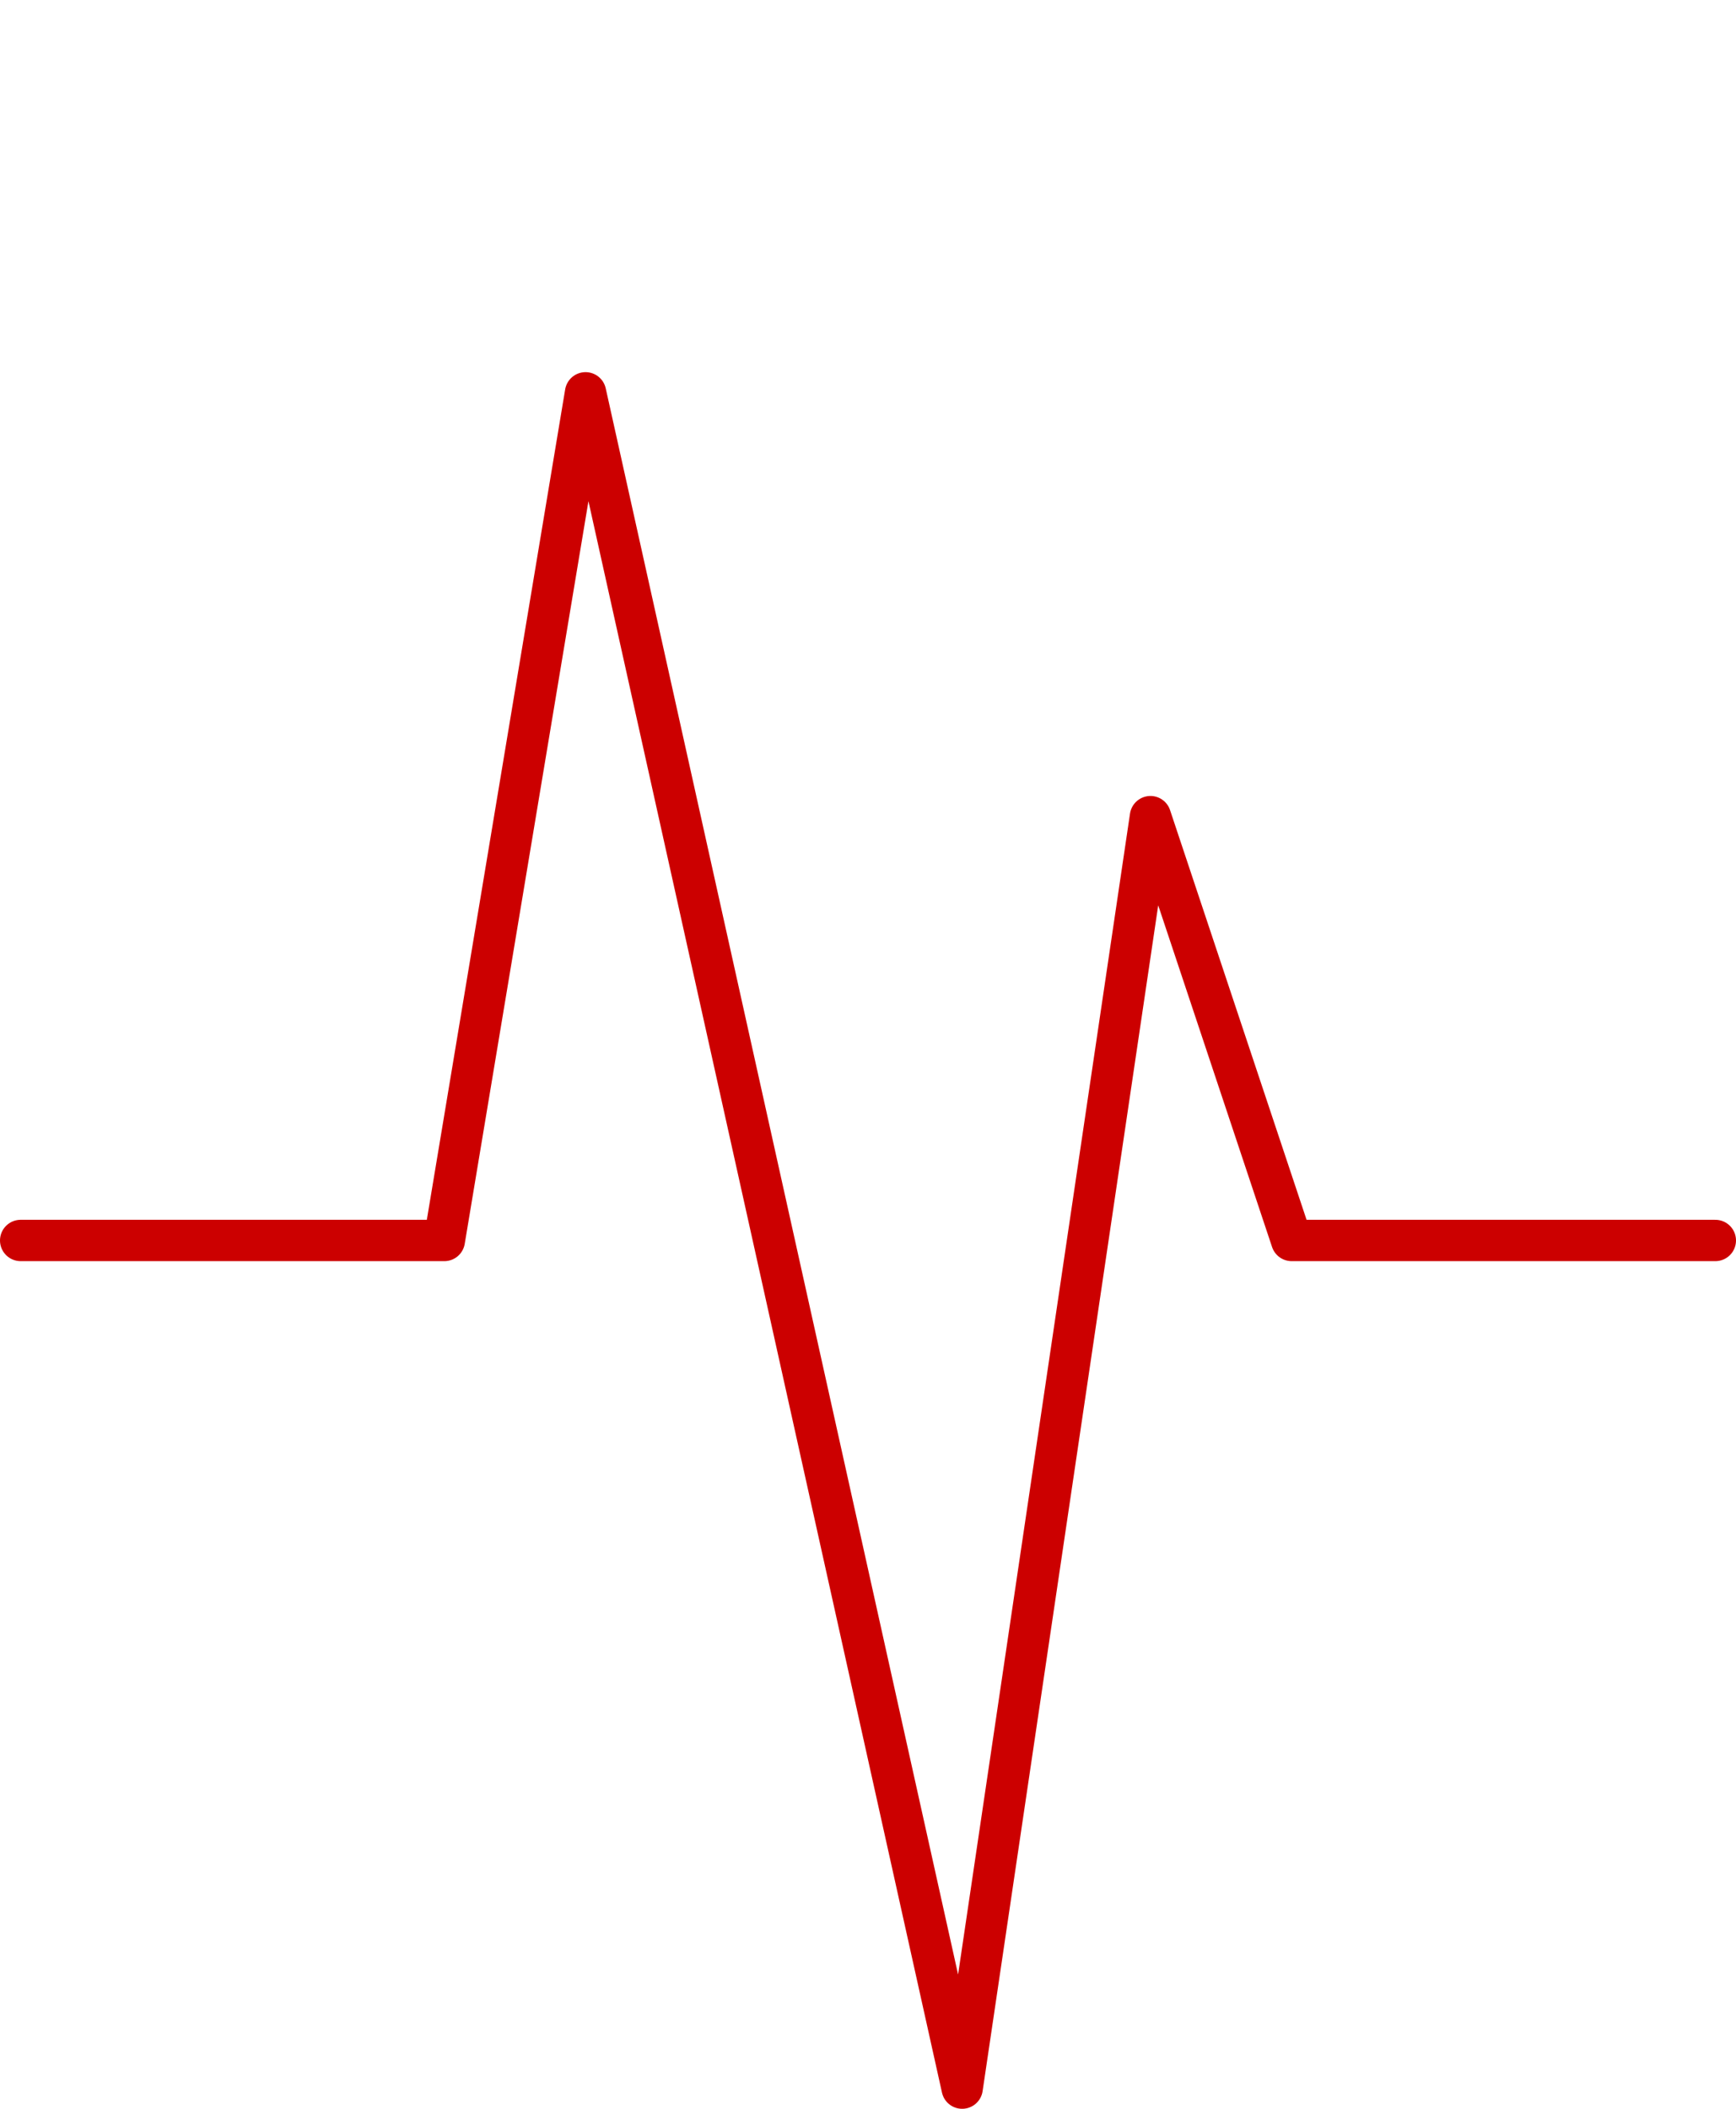 <svg width="84" height="102" viewBox="0 0 84 102" fill="none" xmlns="http://www.w3.org/2000/svg">
<path d="M1 60H21.5L28.333 19L46.556 101L55.667 39.5L62.5 60H83" stroke="#CC0000" stroke-width="2" stroke-linecap="round" stroke-linejoin="round"/>
</svg>
